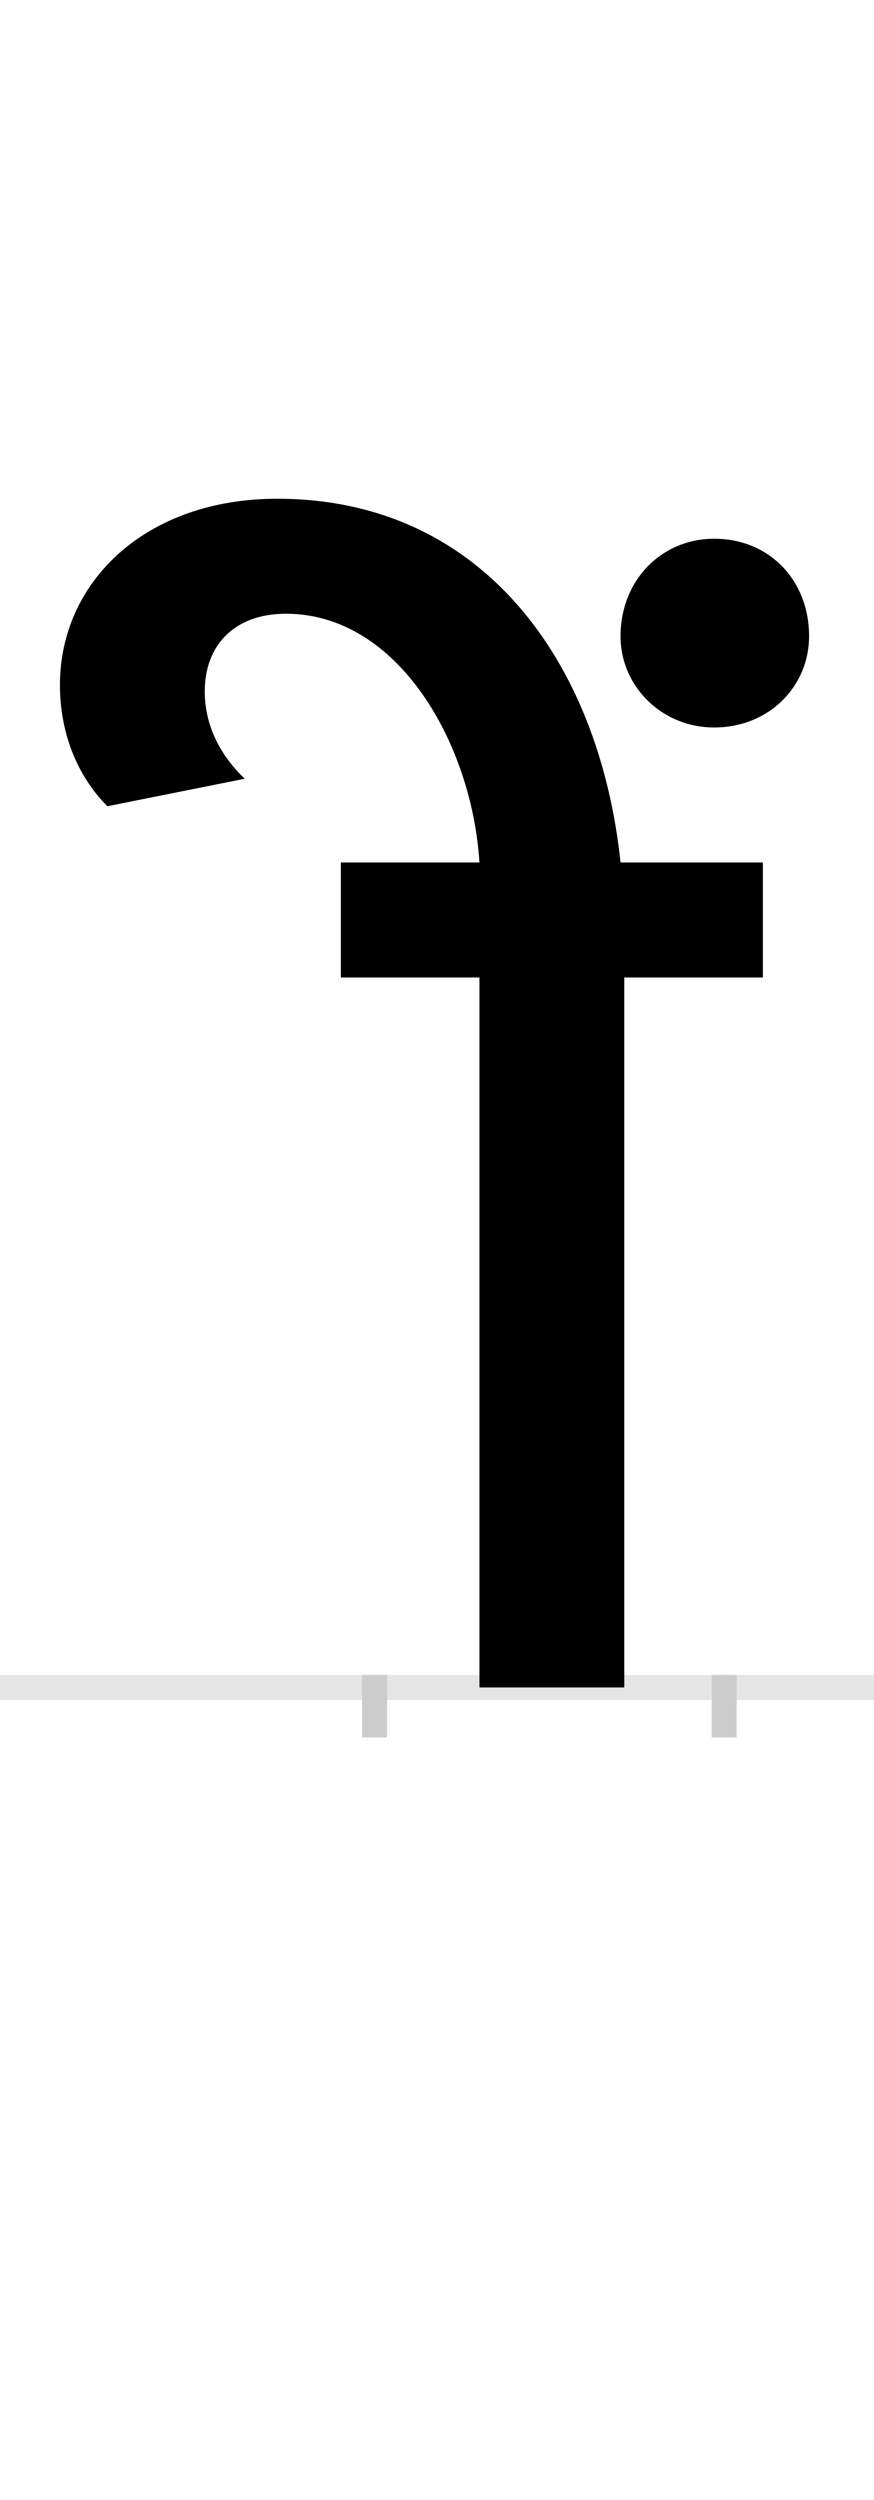 <?xml version="1.0" encoding="UTF-8"?>
<svg height="200.0" version="1.1" width="70.0" xmlns="http://www.w3.org/2000/svg" xmlns:xlink="http://www.w3.org/1999/xlink">
 <rect width="100%" height="100%" fill="#808080" stroke="none"/>
 <path d="M0,0 l70,0 l0,200 l-70,0 Z M0,0" fill="rgb(255,255,255)" transform="matrix(1,0,0,-1,0.0,200.0)"/>
 <path d="M0,0 l70,0" fill="none" stroke="rgb(229,229,229)" stroke-width="2" transform="matrix(1,0,0,-1,0.0,135.0)"/>
 <path d="M0,1 l0,-5" fill="none" stroke="rgb(204,204,204)" stroke-width="2" transform="matrix(1,0,0,-1,30.0,135.0)"/>
 <path d="M0,1 l0,-5" fill="none" stroke="rgb(204,204,204)" stroke-width="2" transform="matrix(1,0,0,-1,58.0,135.0)"/>
 <path d="M311,568 l0,92 l-114,0 c-17,161,-111,291,-275,291 c-106,0,-174,-67,-174,-149 c0,-37,13,-72,38,-97 l110,22 c-24,23,-32,48,-32,70 c0,36,23,62,65,62 c90,0,149,-104,155,-199 l-111,0 l0,-92 l111,0 l0,-568 l116,0 l0,568 Z M197,841 c0,-40,33,-73,75,-73 c44,0,76,33,76,73 c0,45,-32,78,-76,78 c-42,0,-75,-33,-75,-78 Z M197,841" fill="rgb(0,0,0)" transform="matrix(0.1,0.0,0.0,-0.1,30.0,135.0)"/>
</svg>